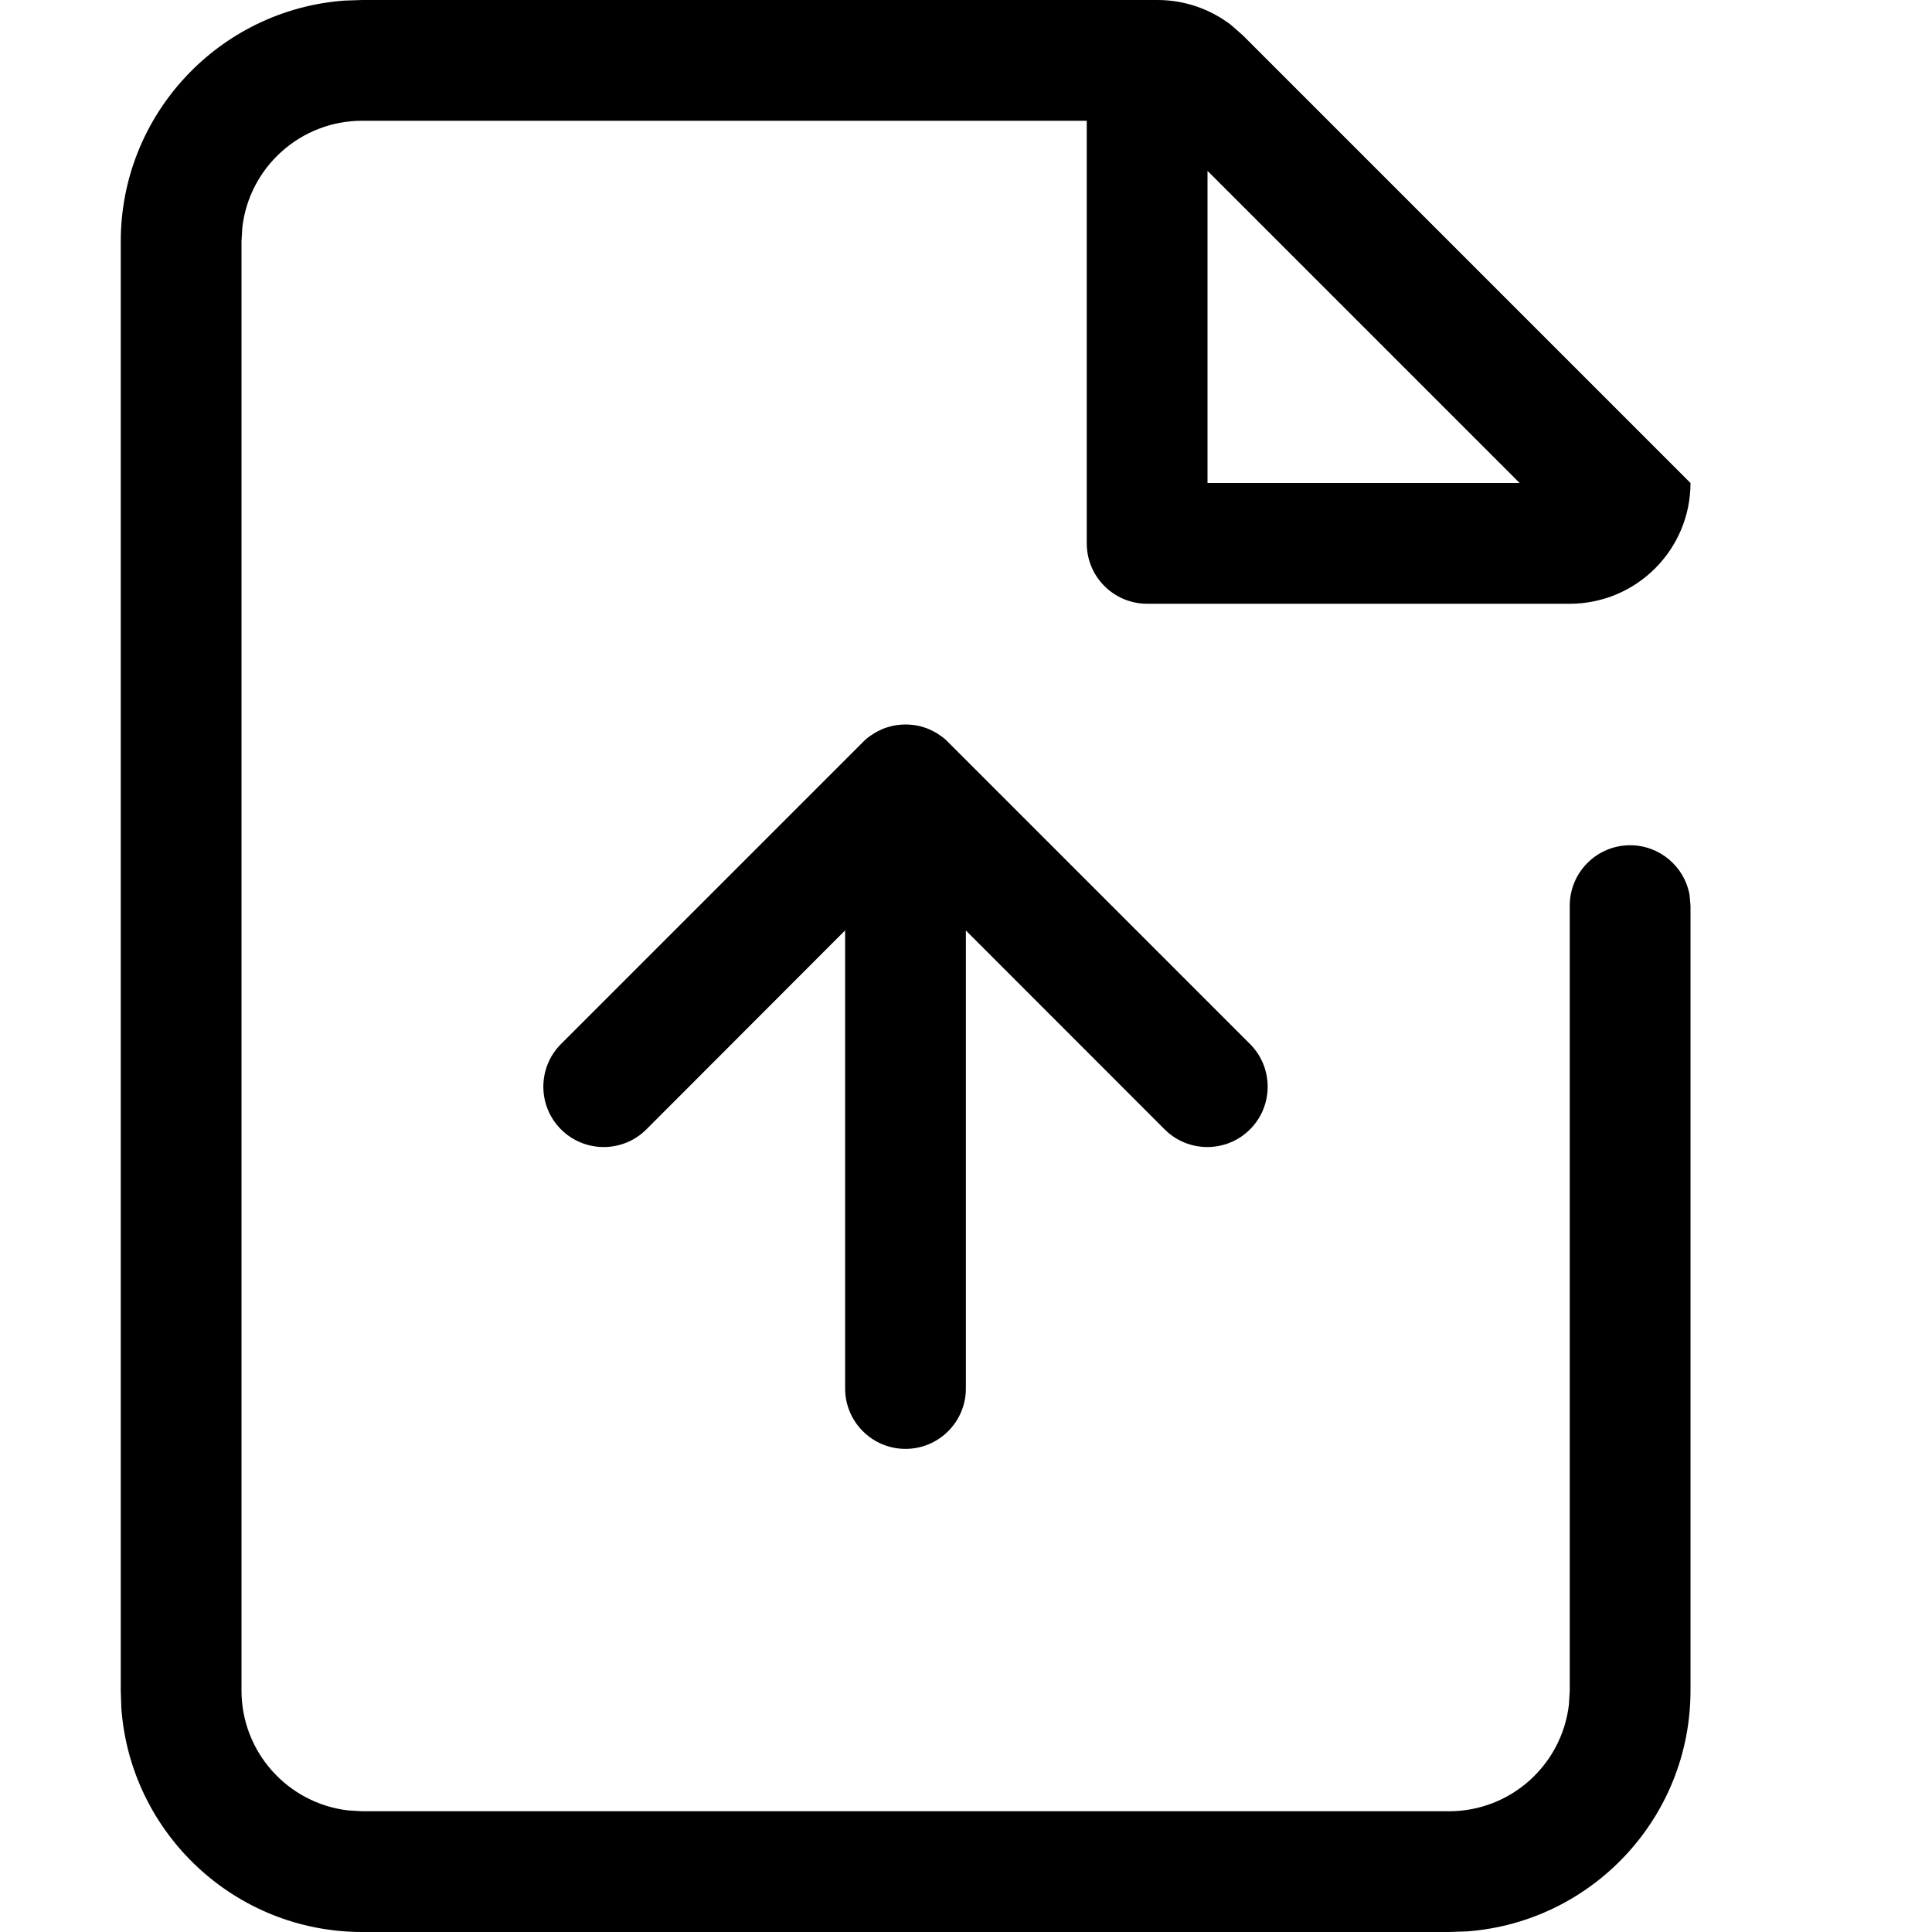 <!-- Generated by IcoMoon.io -->
<svg version="1.1" xmlns="http://www.w3.org/2000/svg" width="16" height="16" viewBox="0 0 16 16">
<title>file-upload</title>
<path d="M9.586 0c0.221 0 0.434 0.073 0.608 0.206l0.099 0.087 3.707 3.707c0 0.552-0.448 1-1 1h-3.5c-0.276 0-0.5-0.224-0.5-0.5v-3.5h-6c-0.513 0-0.936 0.386-0.993 0.883l-0.007 0.117v12c0 0.513 0.386 0.935 0.883 0.993l0.117 0.007h9c0.513 0 0.935-0.386 0.993-0.883l0.007-0.117v-6.5c0-0.276 0.224-0.5 0.5-0.5 0.245 0 0.45 0.177 0.492 0.41l0.008 0.090v6.5c0 1.054-0.816 1.918-1.851 1.995l-0.149 0.005h-9c-1.054 0-1.918-0.816-1.995-1.851l-0.005-0.149v-12c0-1.054 0.816-1.918 1.851-1.995l0.149-0.005h6.586zM10 1.415v2.585h2.585l-2.585-2.585z"></path>
<path d="M7.5 6l0.012 0 0.031 0.002c0.012 0.001 0.024 0.002 0.035 0.004l0.012 0.002 0.016 0.003c0.017 0.004 0.034 0.008 0.050 0.014 0.006 0.002 0.012 0.004 0.018 0.006l0.013 0.005 0.020 0.009c0.008 0.004 0.016 0.008 0.024 0.012 0.012 0.006 0.024 0.013 0.035 0.020s0.024 0.016 0.035 0.024c0.014 0.010 0.027 0.021 0.039 0.033l-0-0 0.012 0.012 2.5 2.5c0.195 0.195 0.195 0.512 0 0.707s-0.512 0.195-0.707 0l-1.646-1.647v3.793c0 0.276-0.224 0.5-0.5 0.5s-0.5-0.224-0.5-0.5v-3.794l-1.646 1.648c-0.195 0.195-0.512 0.195-0.707 0s-0.195-0.512 0-0.707l2.512-2.512c0.012-0.012 0.026-0.023 0.039-0.033l-0.051 0.045c0.027-0.027 0.056-0.050 0.087-0.069 0.011-0.007 0.023-0.014 0.035-0.020 0.008-0.004 0.016-0.008 0.024-0.012l0.020-0.009c0.004-0.002 0.009-0.004 0.013-0.005l0.018-0.006c0.016-0.005 0.033-0.010 0.050-0.014 0.005-0.001 0.011-0.002 0.016-0.003l0.012-0.002c0.012-0.002 0.024-0.003 0.035-0.004l0.031-0.002c0.004-0 0.007-0 0.011-0z"></path>
</svg>
